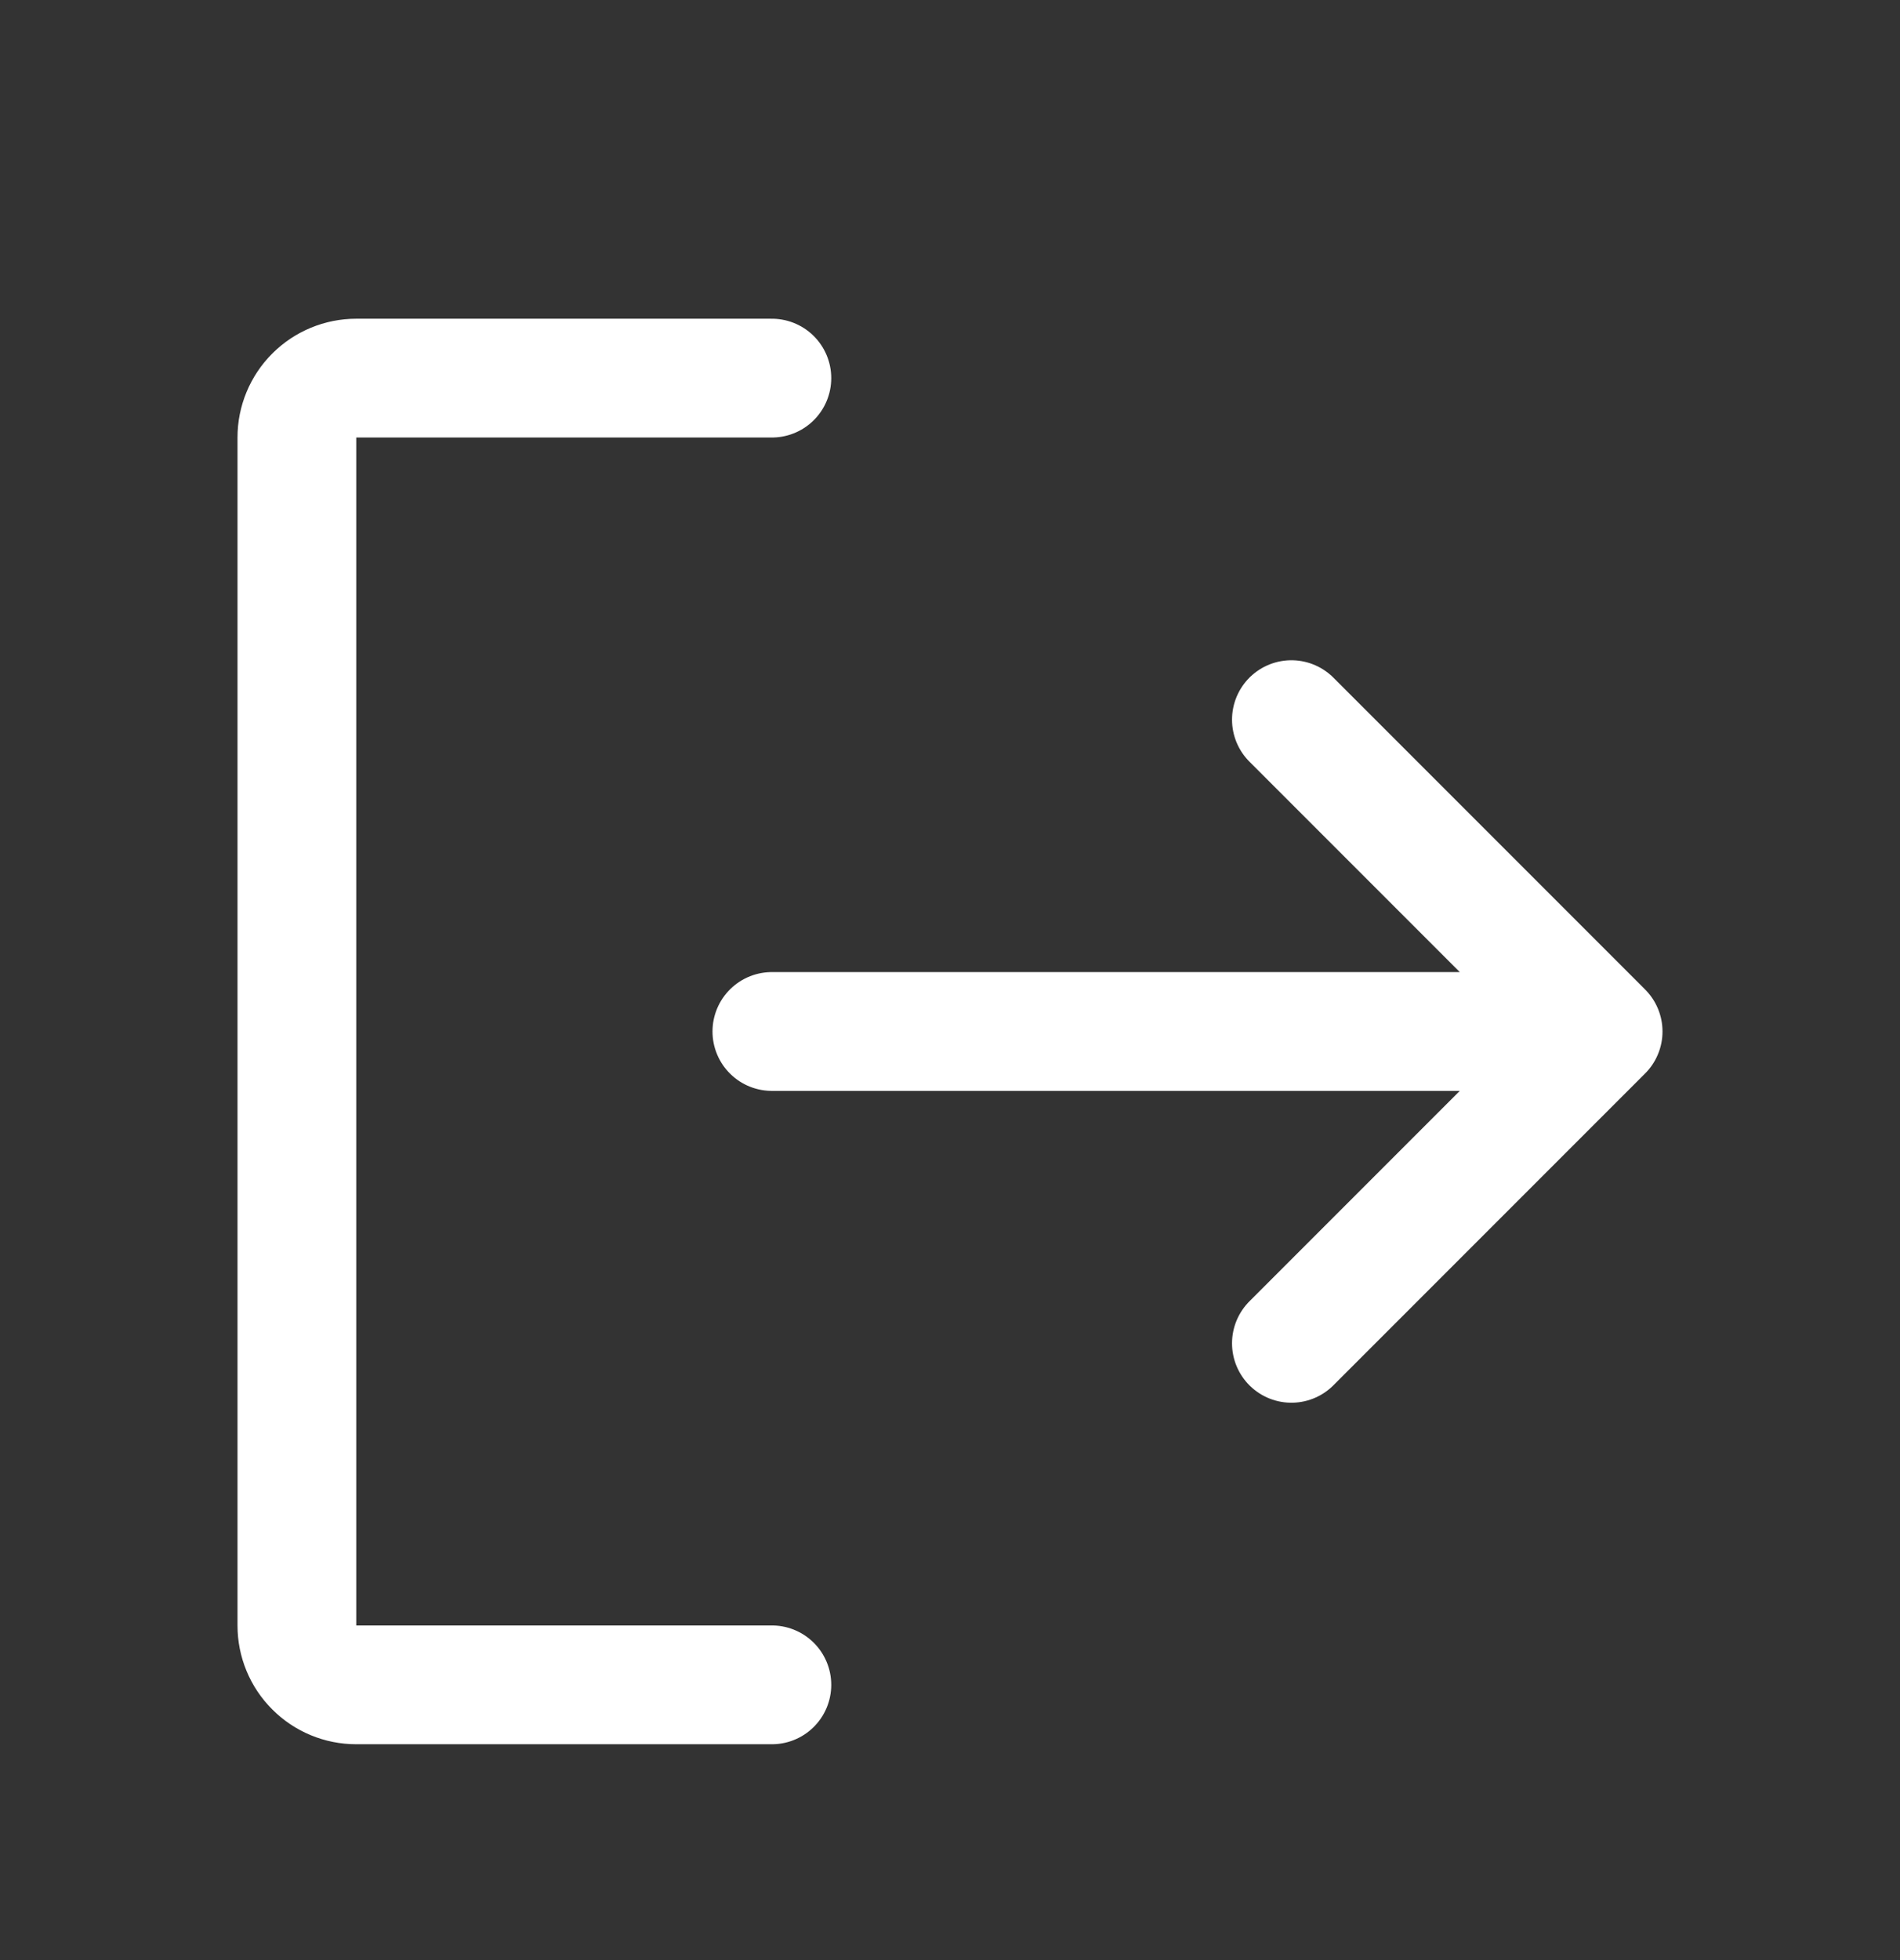 <svg width="32" height="33" viewBox="0 0 32 33" fill="none" xmlns="http://www.w3.org/2000/svg">
<rect x="0" y="0" width="32" height="33" fill="#333333" stroke="none"/>
<g id="SignOut">
<path id="Vector" d="M21.75 12.116L27 17.366M27 17.366L21.75 22.616M27 17.366H13M13 28.366H6C5.735 28.366 5.48 28.261 5.293 28.073C5.105 27.886 5 27.632 5 27.366V7.366C5 7.101 5.105 6.847 5.293 6.659C5.48 6.472 5.735 6.366 6 6.366H13" stroke="white" stroke-width="2" stroke-linecap="round" stroke-linejoin="round"/>
</g>
</svg>
